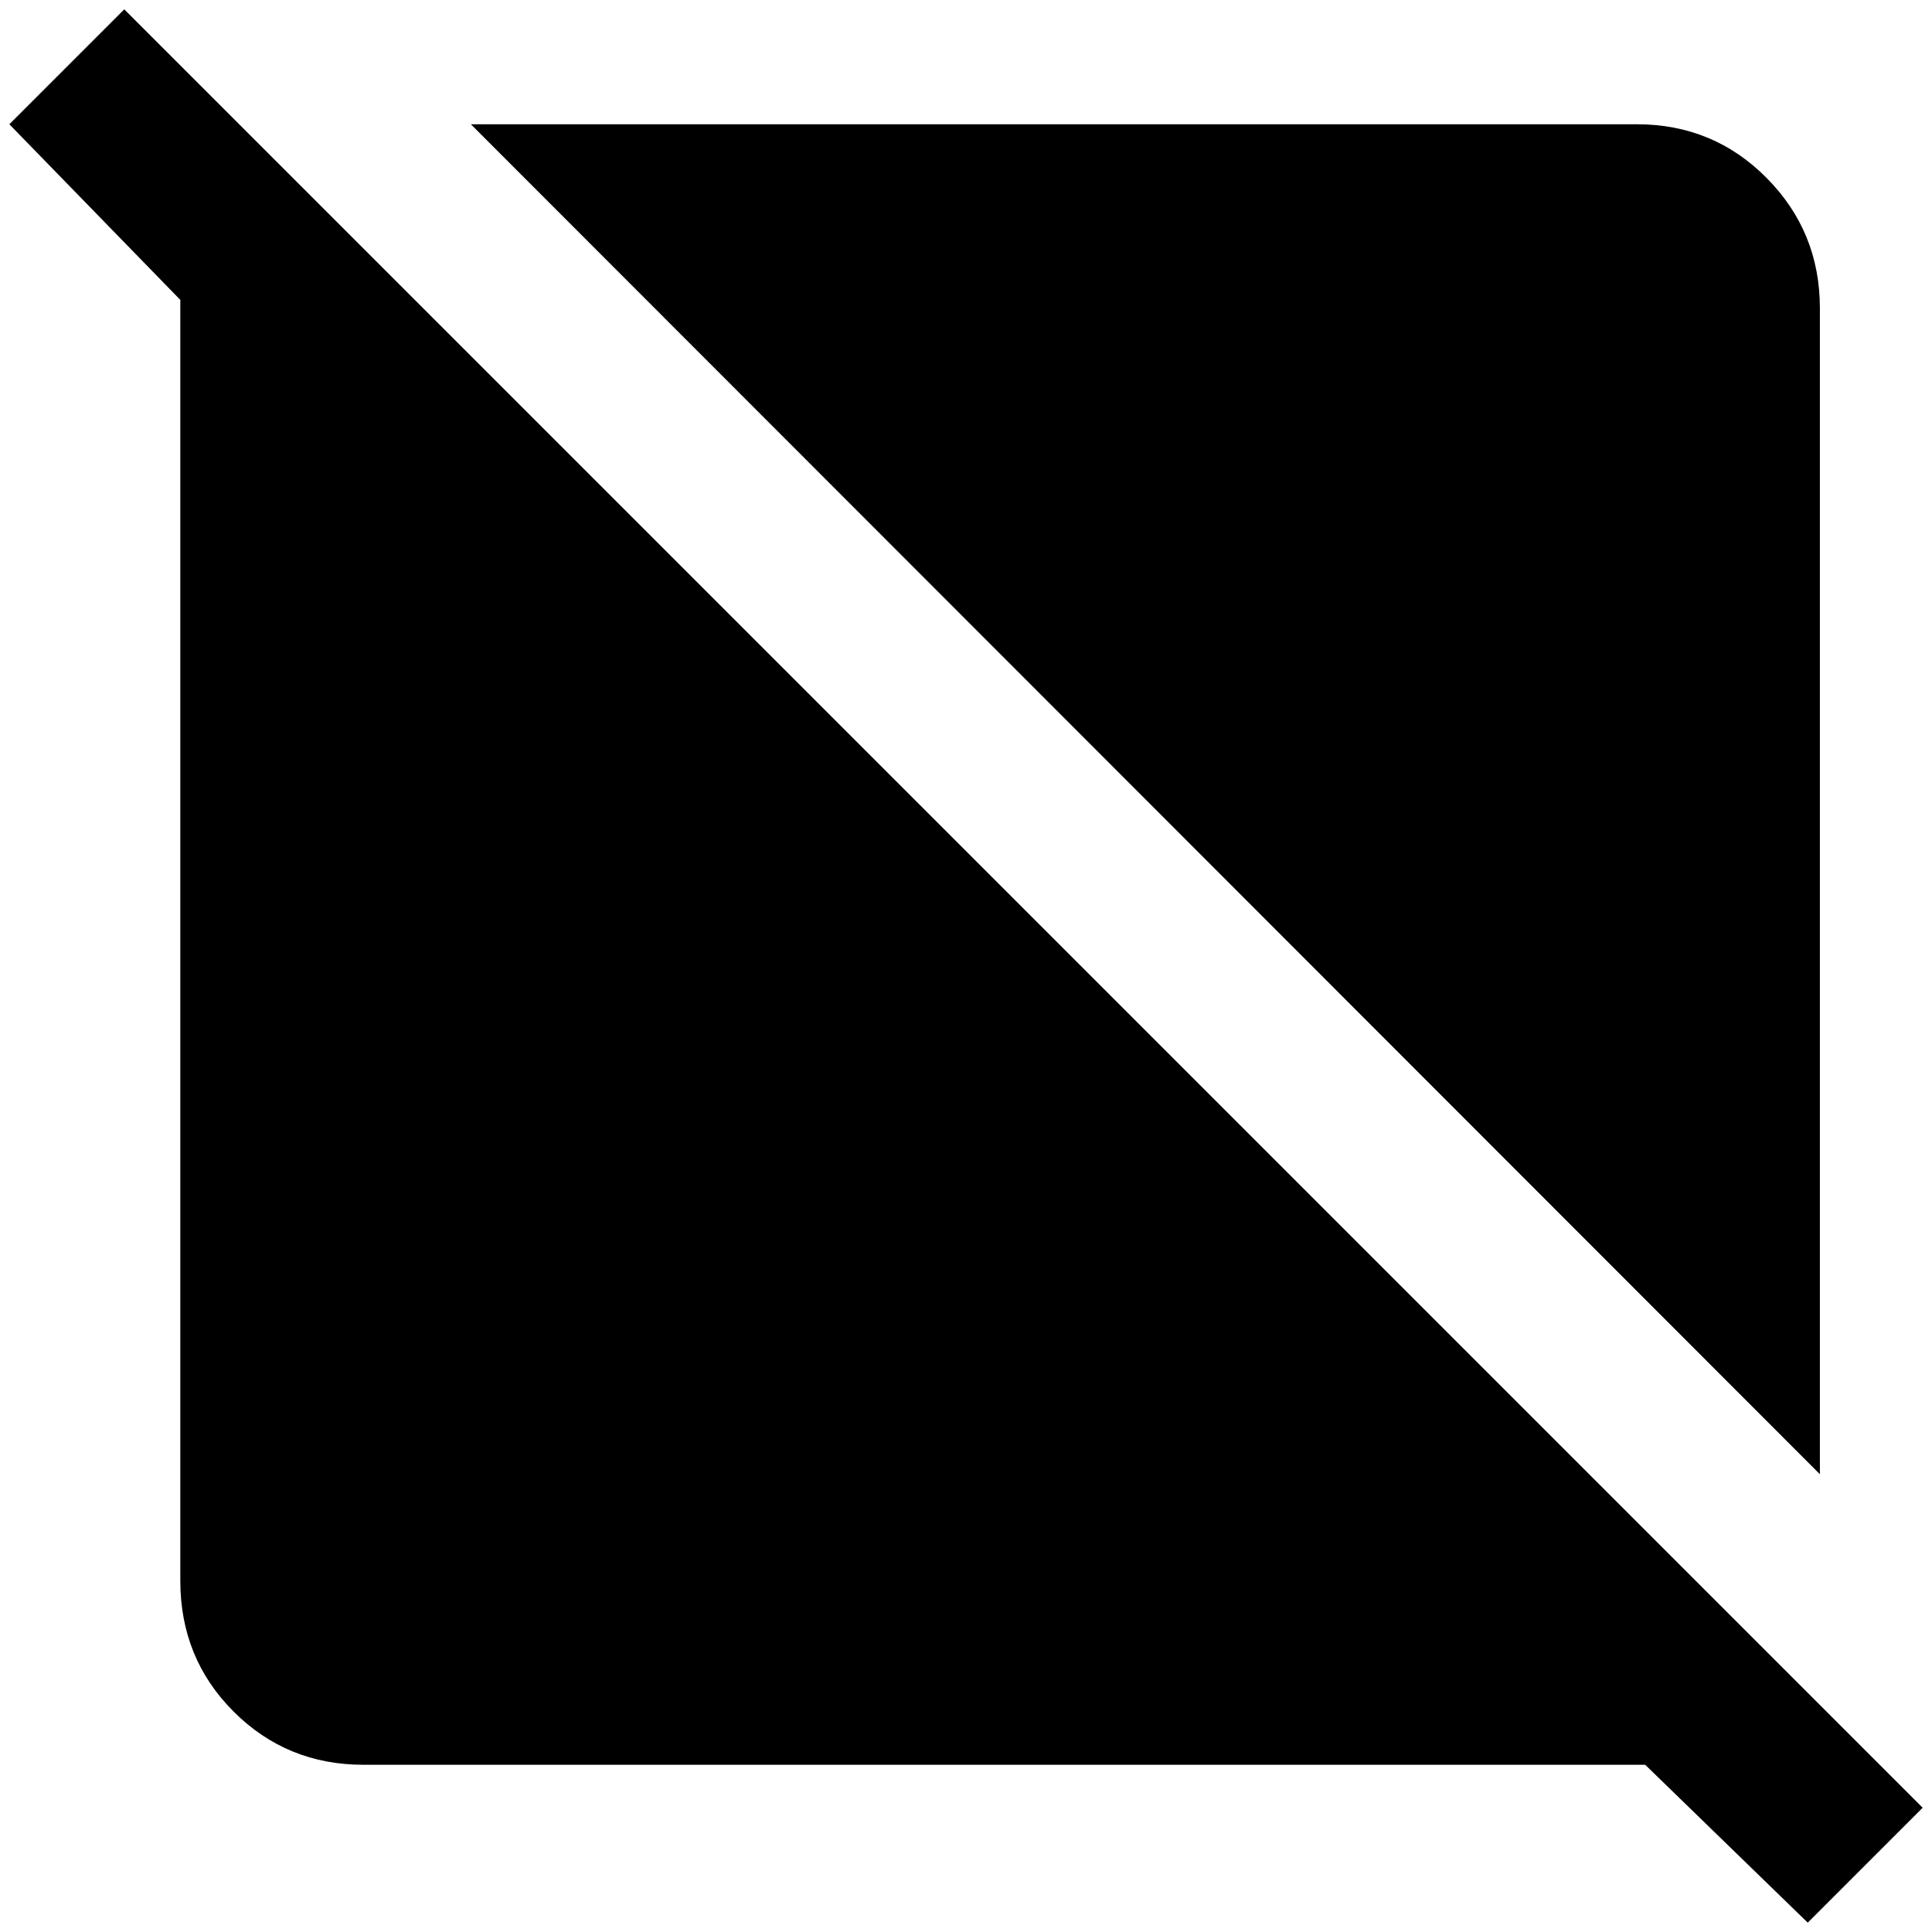 <?xml version="1.0" standalone="no"?>
<!DOCTYPE svg PUBLIC "-//W3C//DTD SVG 1.1//EN" "http://www.w3.org/Graphics/SVG/1.1/DTD/svg11.dtd" >
<svg xmlns="http://www.w3.org/2000/svg" xmlns:xlink="http://www.w3.org/1999/xlink" version="1.1" width="2048" height="2048" viewBox="-10 0 2068 2048">
   <path fill="currentColor"
d="M1925 2048l-174 -169h-1372q-82 0 -139 -57t-57 -140v-1371l-183 -188l123 -123l1925 1925zM1938 320q0 -82 -57 -139.5t-139 -57.5h-1248l1444 1445v-1248z" />
</svg>

